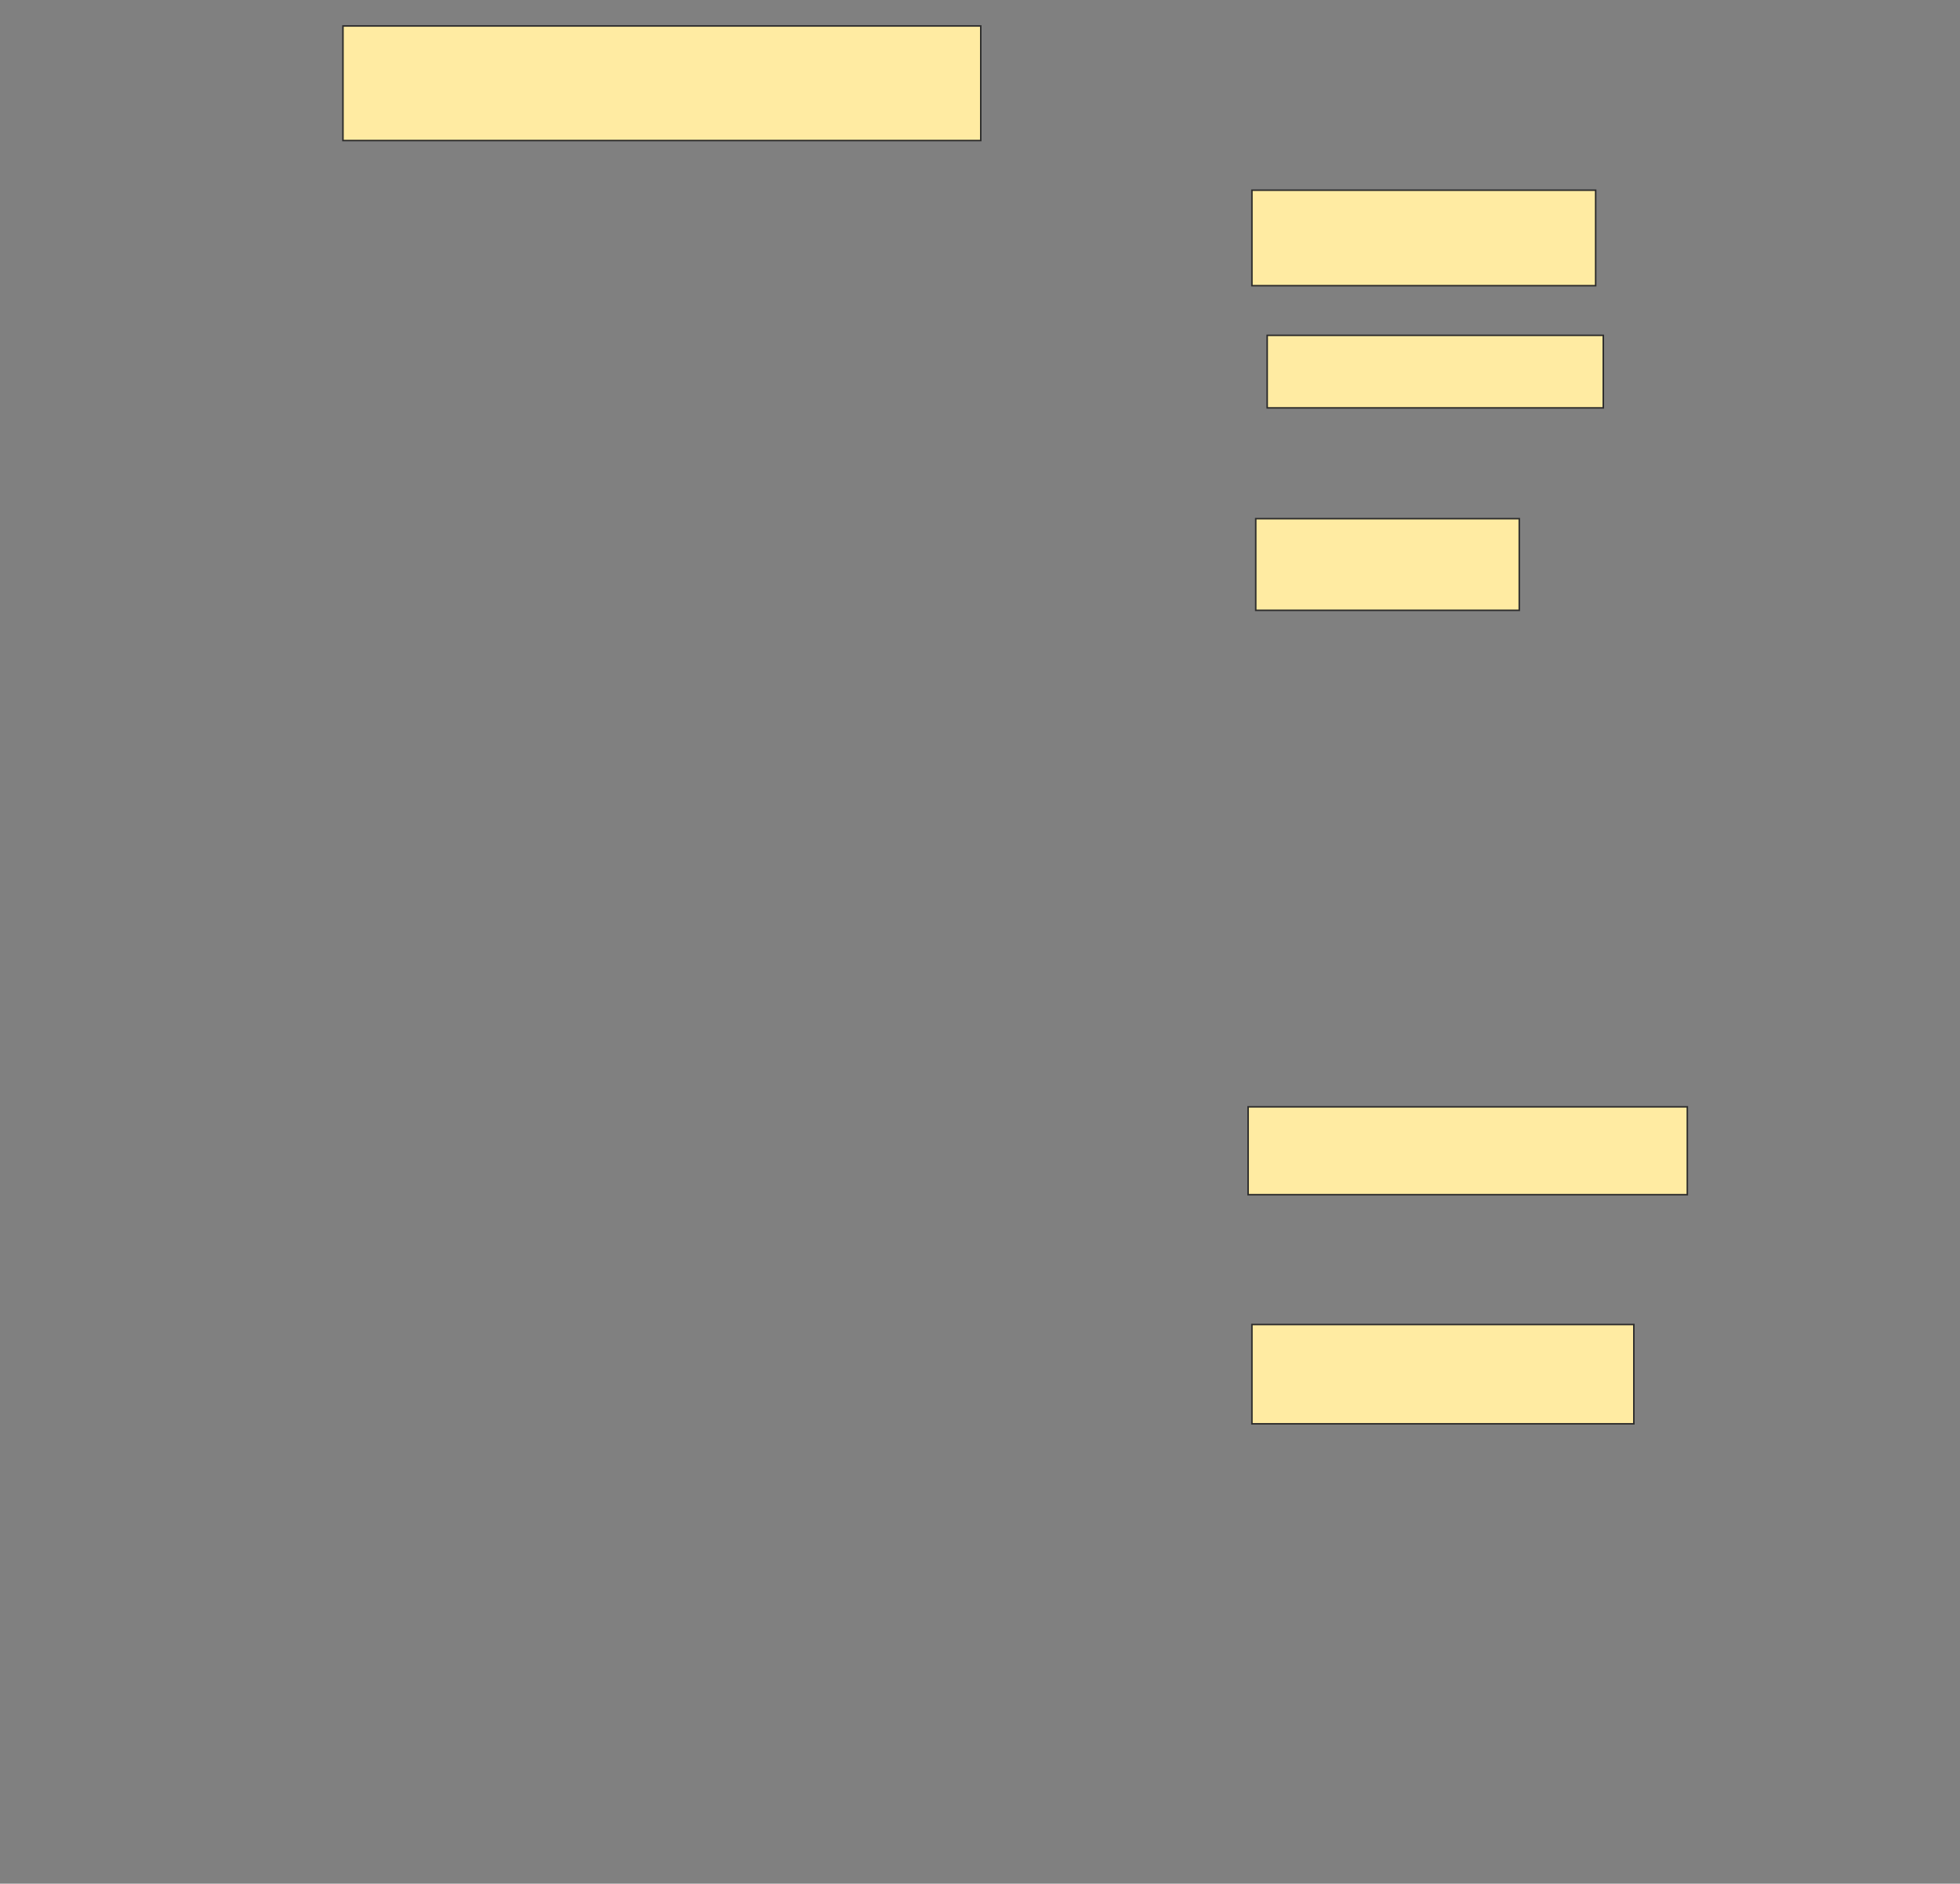 <svg xmlns="http://www.w3.org/2000/svg" width="1283" height="1233">
 <rect width="100%" height="100%" fill="#808080" stroke="none"/>
 <!-- Created with Image Occlusion Enhanced -->
 <g>
  <title>Labels</title>
 </g>
 <g>
  <title>Masks</title>
  <rect id="ac5252fa7d2e47ee8f0670f8bc25092e-ao-1" height="75" width="417.5" y="17" x="224.5" stroke="#2D2D2D" fill="#FFEBA2"/>
  <rect id="ac5252fa7d2e47ee8f0670f8bc25092e-ao-2" height="62.5" width="225" y="124.5" x="819.5" stroke="#2D2D2D" fill="#FFEBA2"/>
  <rect id="ac5252fa7d2e47ee8f0670f8bc25092e-ao-3" height="47.5" width="220" y="219.5" x="829.5" stroke="#2D2D2D" fill="#FFEBA2"/>
  <rect id="ac5252fa7d2e47ee8f0670f8bc25092e-ao-4" height="60" width="172.5" y="339.5" x="822" stroke="#2D2D2D" fill="#FFEBA2"/>
  
  <rect id="ac5252fa7d2e47ee8f0670f8bc25092e-ao-6" height="57.5" width="287.5" y="724.5" x="817" stroke="#2D2D2D" fill="#FFEBA2"/>
  <rect id="ac5252fa7d2e47ee8f0670f8bc25092e-ao-7" height="65" width="250" y="867" x="819.5" stroke="#2D2D2D" fill="#FFEBA2"/>
 </g>
</svg>